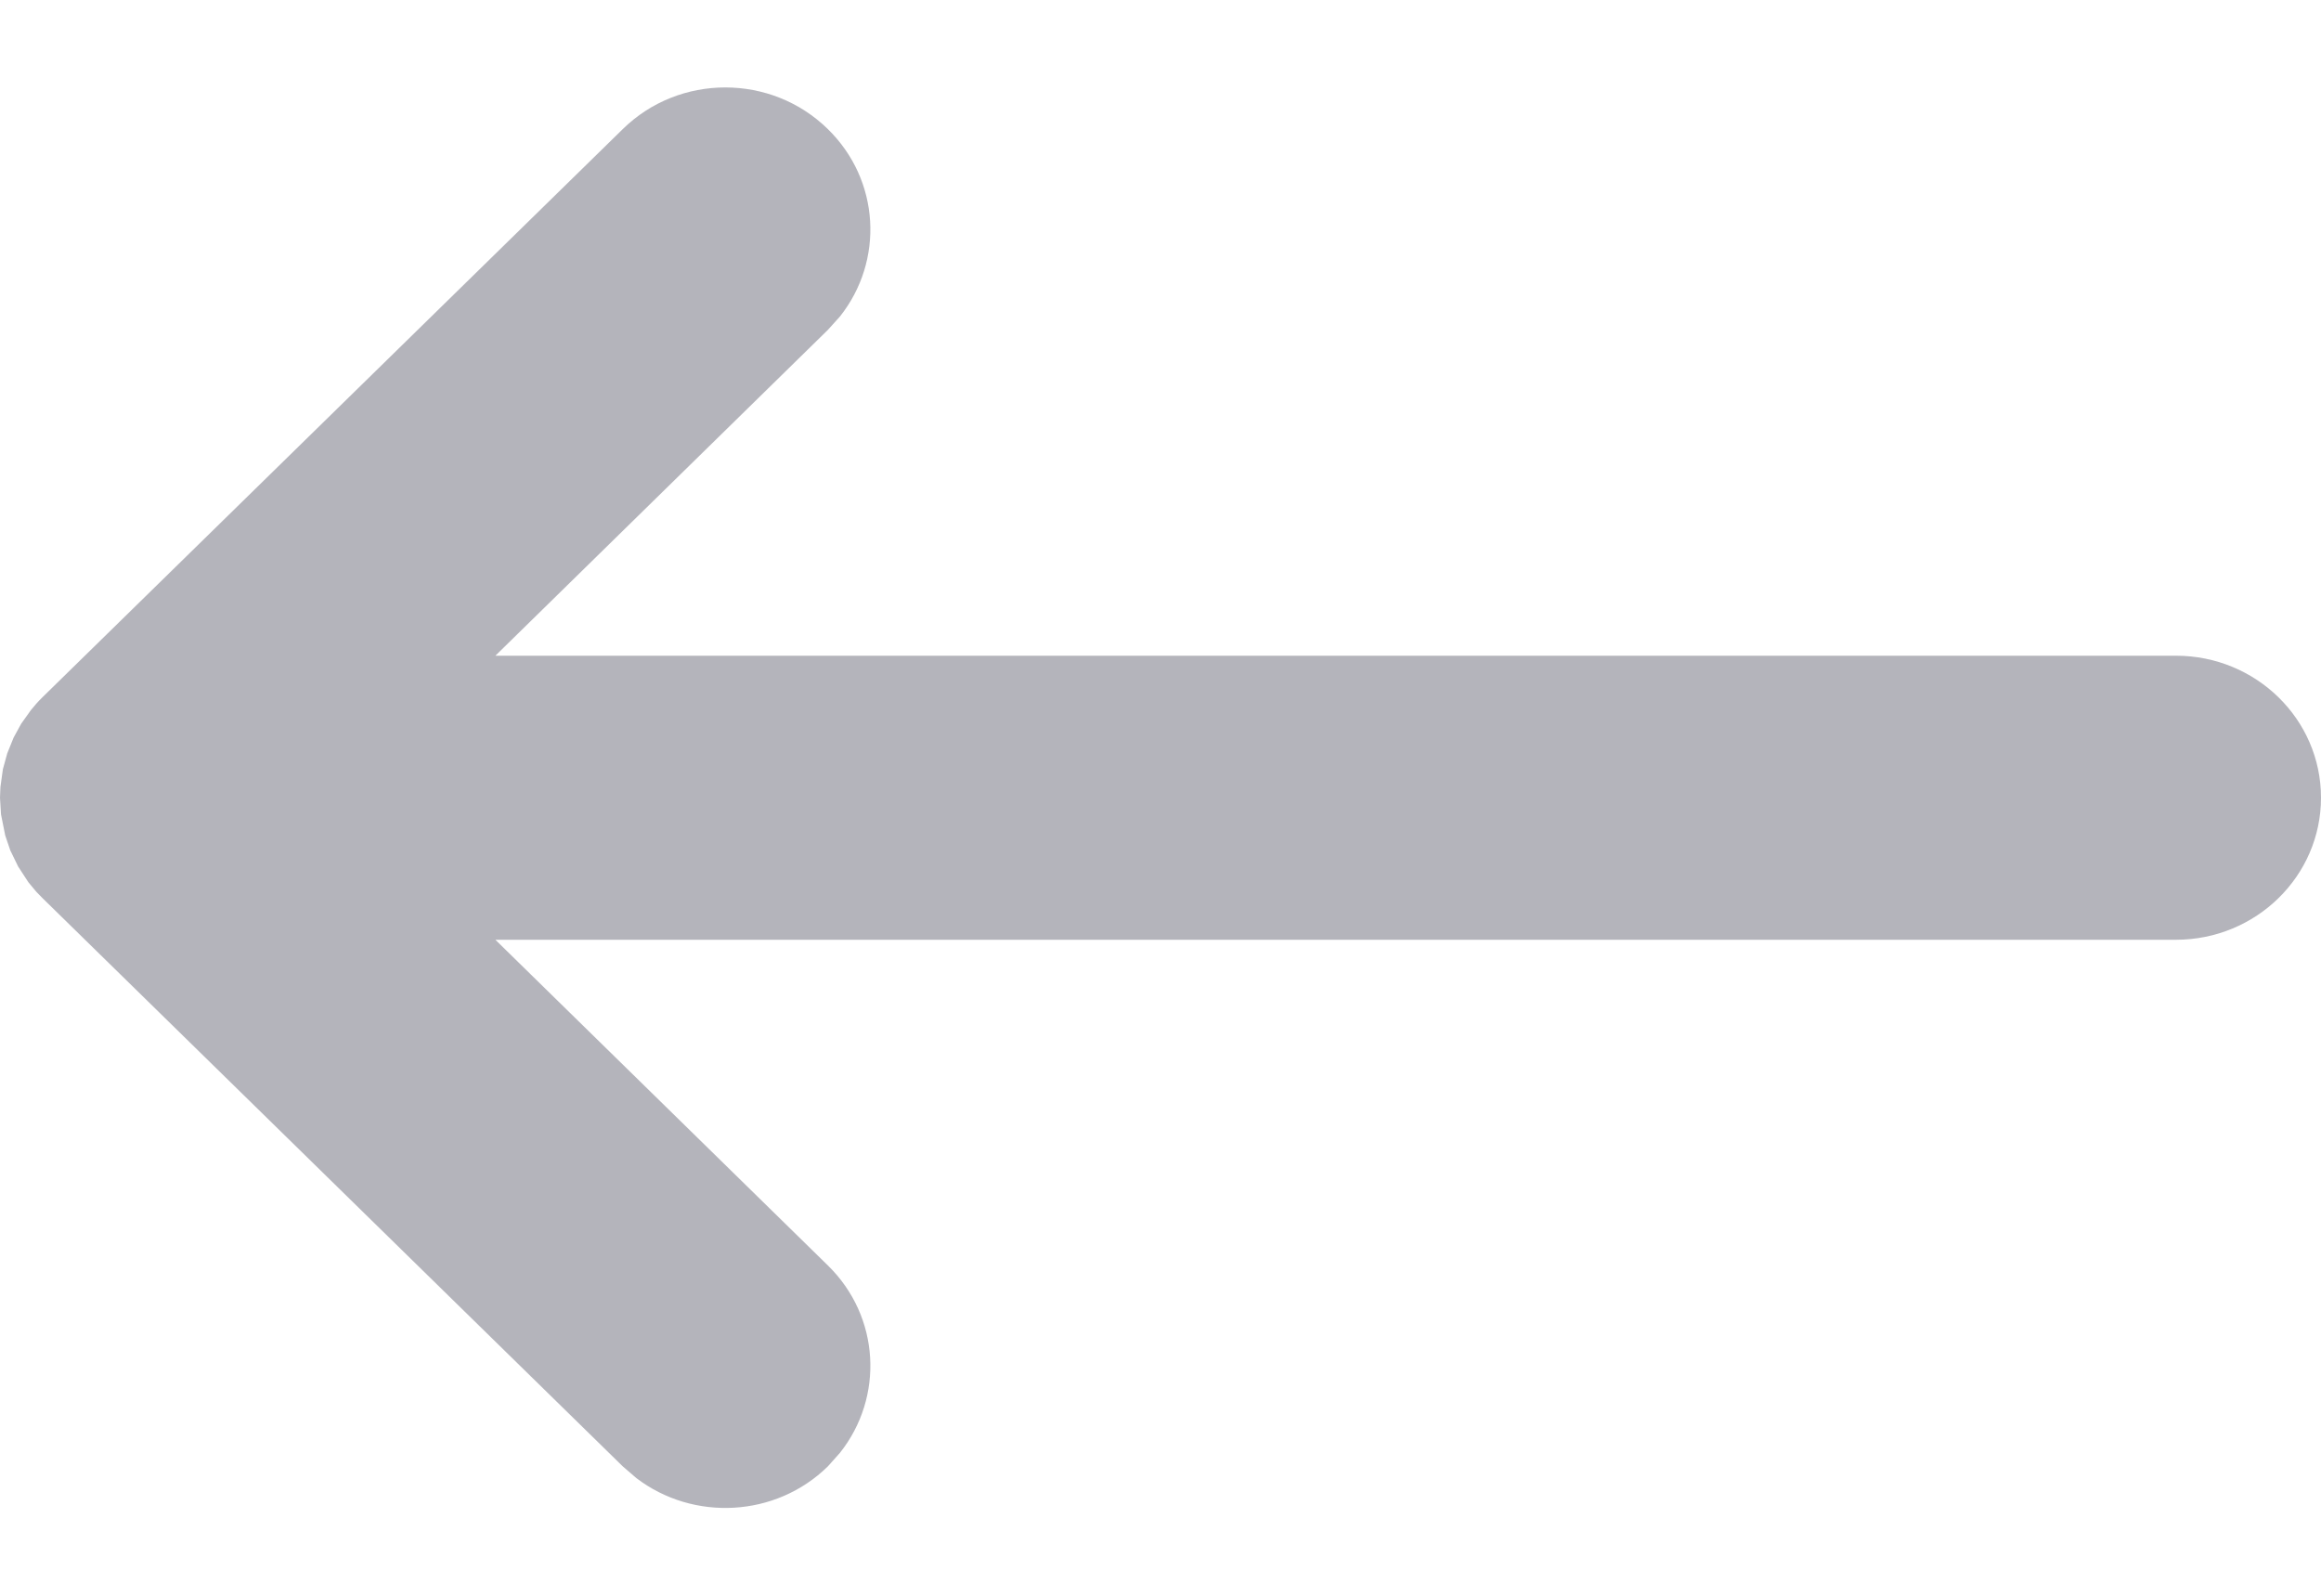 <svg viewBox="0 0 16 11" fill="none" xmlns="http://www.w3.org/2000/svg">
<path fill-rule="evenodd" clip-rule="evenodd" d="M16 5.499C16 6.039 15.552 6.478 15 6.478L3.415 6.478L5.707 8.723C6.068 9.076 6.095 9.631 5.79 10.015L5.707 10.108C5.347 10.461 4.779 10.488 4.387 10.189L4.293 10.108L0.293 6.191L0.251 6.148L0.196 6.082L0.125 5.973L0.071 5.862L0.036 5.759L0.007 5.614L2.34446e-06 5.499L0.003 5.425L0.02 5.302L0.05 5.193L0.094 5.084L0.146 4.989L0.213 4.895C0.238 4.864 0.264 4.834 0.293 4.806L4.293 0.89C4.683 0.507 5.317 0.507 5.707 0.89C6.068 1.243 6.095 1.798 5.79 2.182L5.707 2.274L3.415 4.52L15 4.52C15.552 4.52 16 4.958 16 5.499Z" fill="#B4B4BB"/>
</svg>
